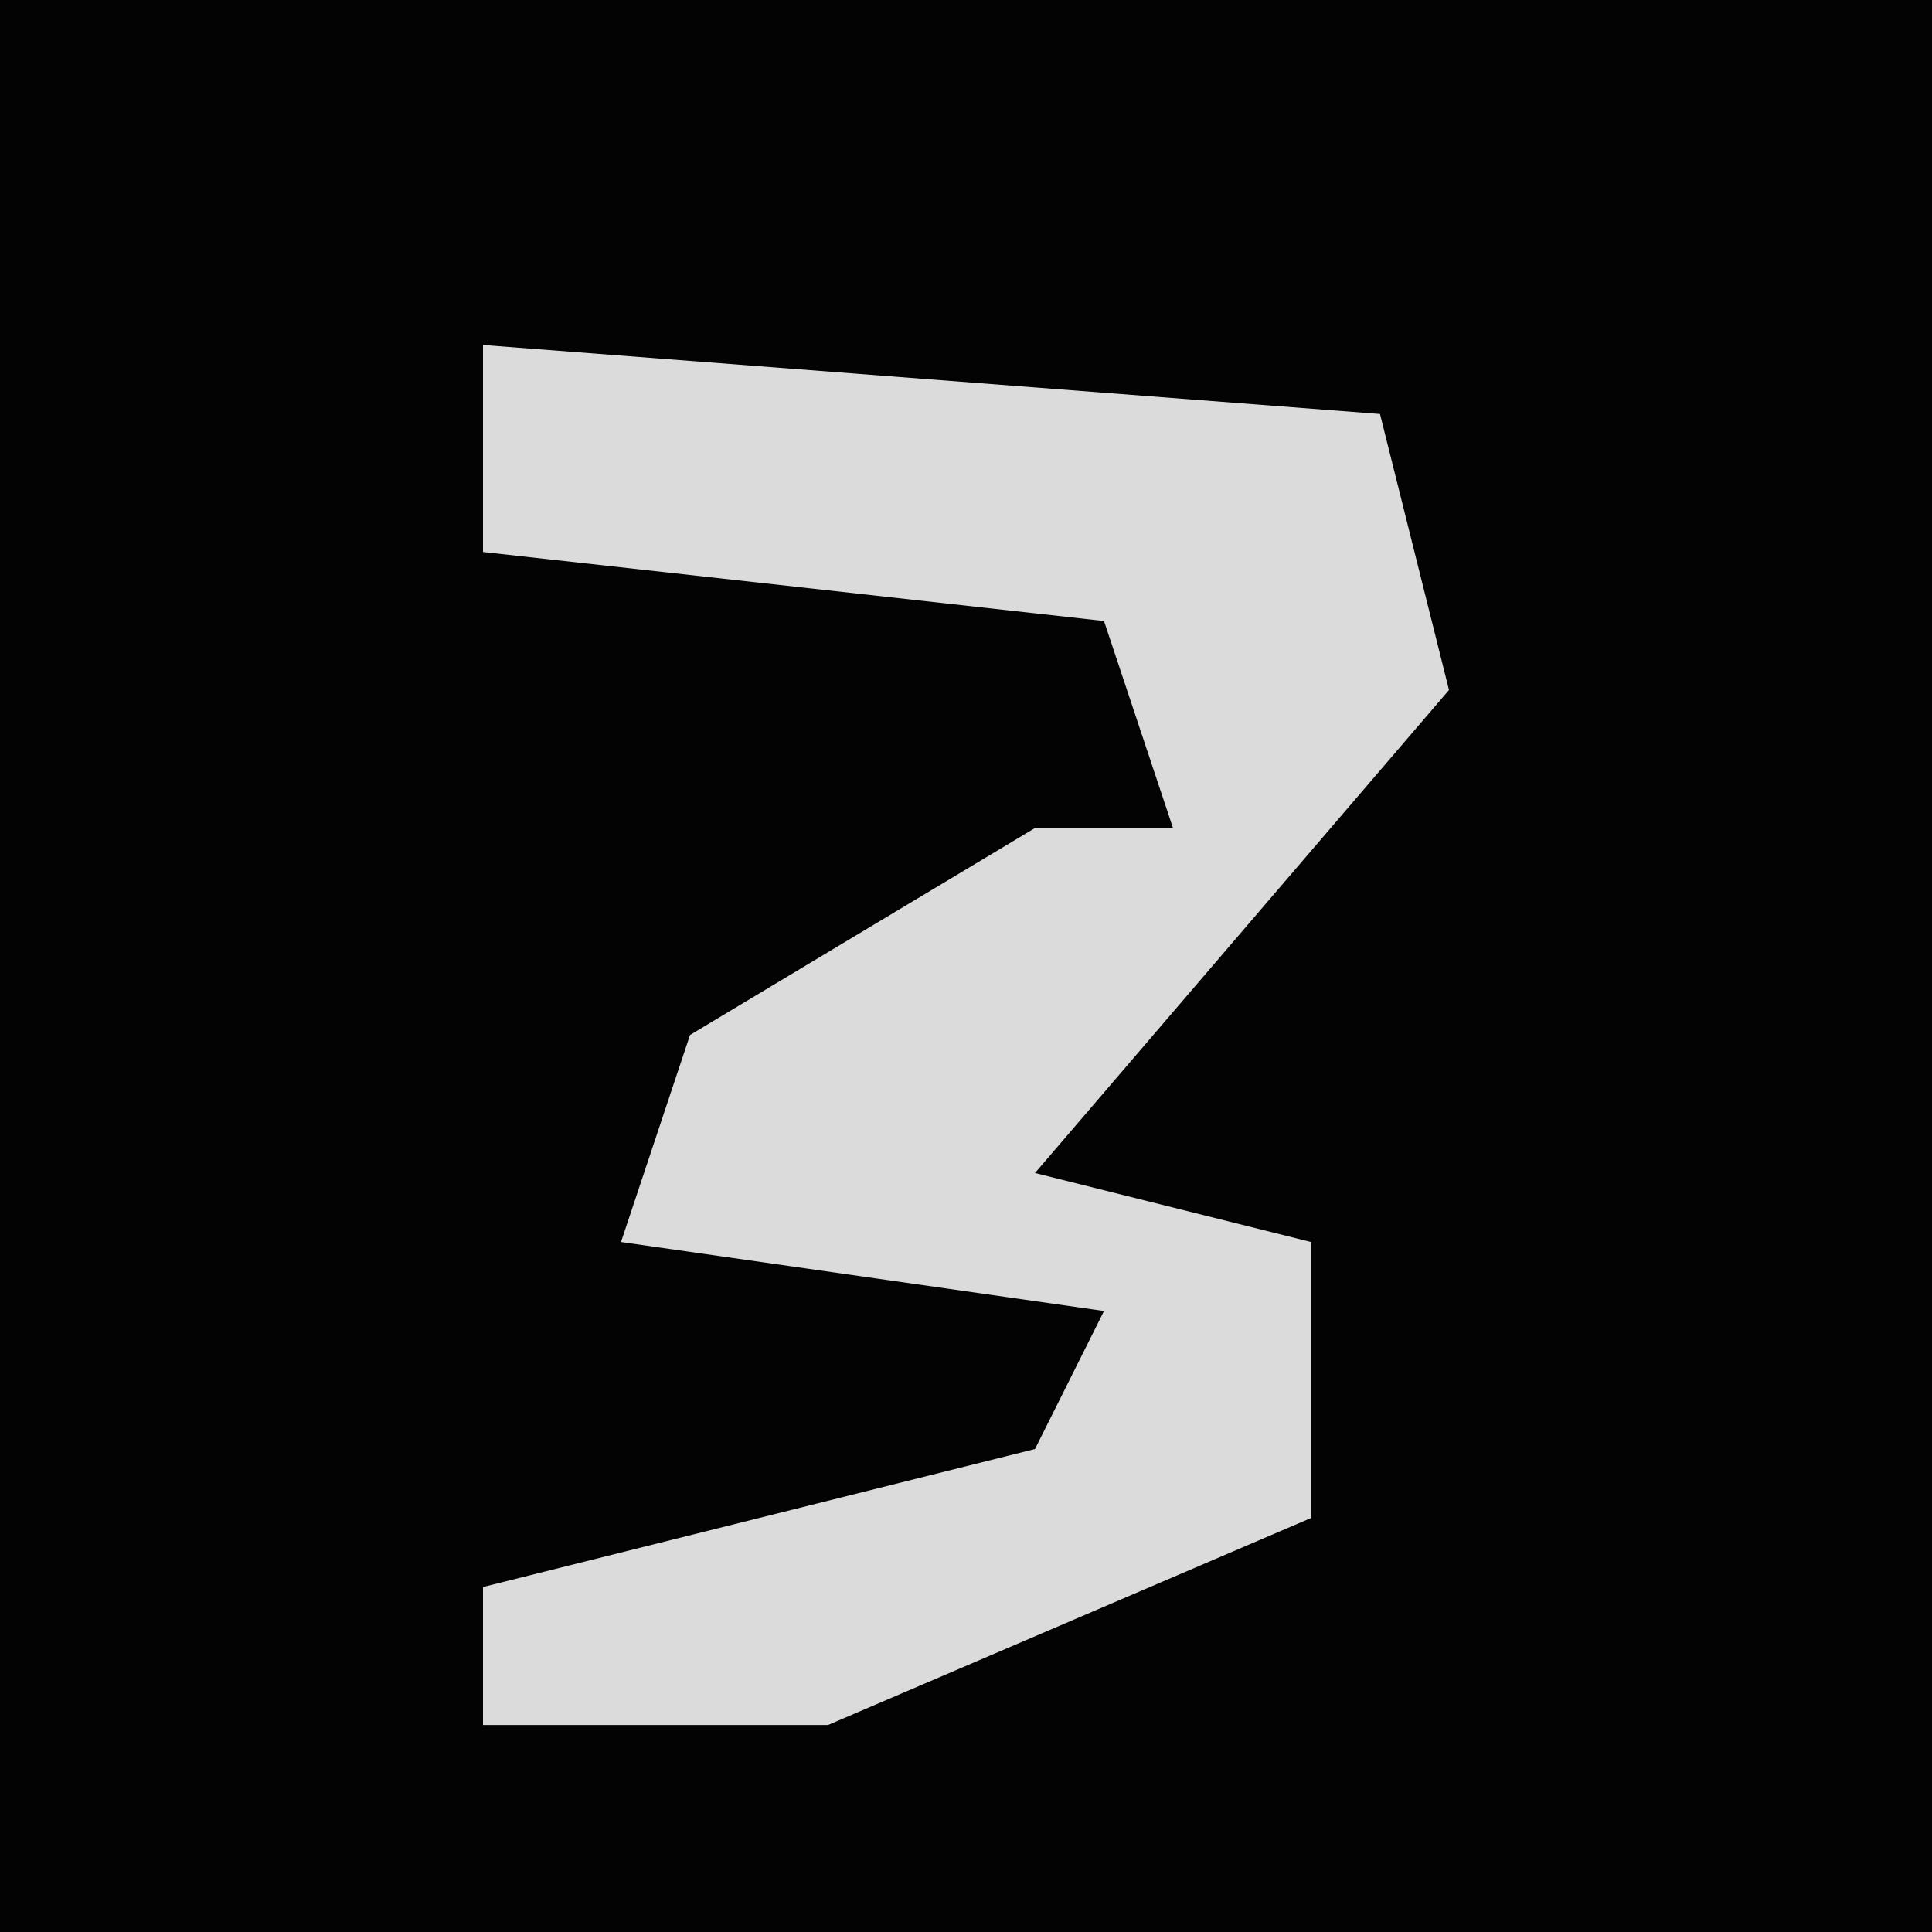 <?xml version="1.0" encoding="UTF-8"?>
<svg version="1.1" xmlns="http://www.w3.org/2000/svg" width="28" height="28">
<path d="M0,0 L28,0 L28,28 L0,28 Z " fill="#030303" transform="translate(0,0)"/>
<path d="M0,0 L13,1 L14,5 L8,12 L12,13 L12,17 L5,20 L0,20 L0,18 L8,16 L9,14 L2,13 L3,10 L8,7 L10,7 L9,4 L0,3 Z " fill="#DBDBDB" transform="translate(7,5)"/>
</svg>
